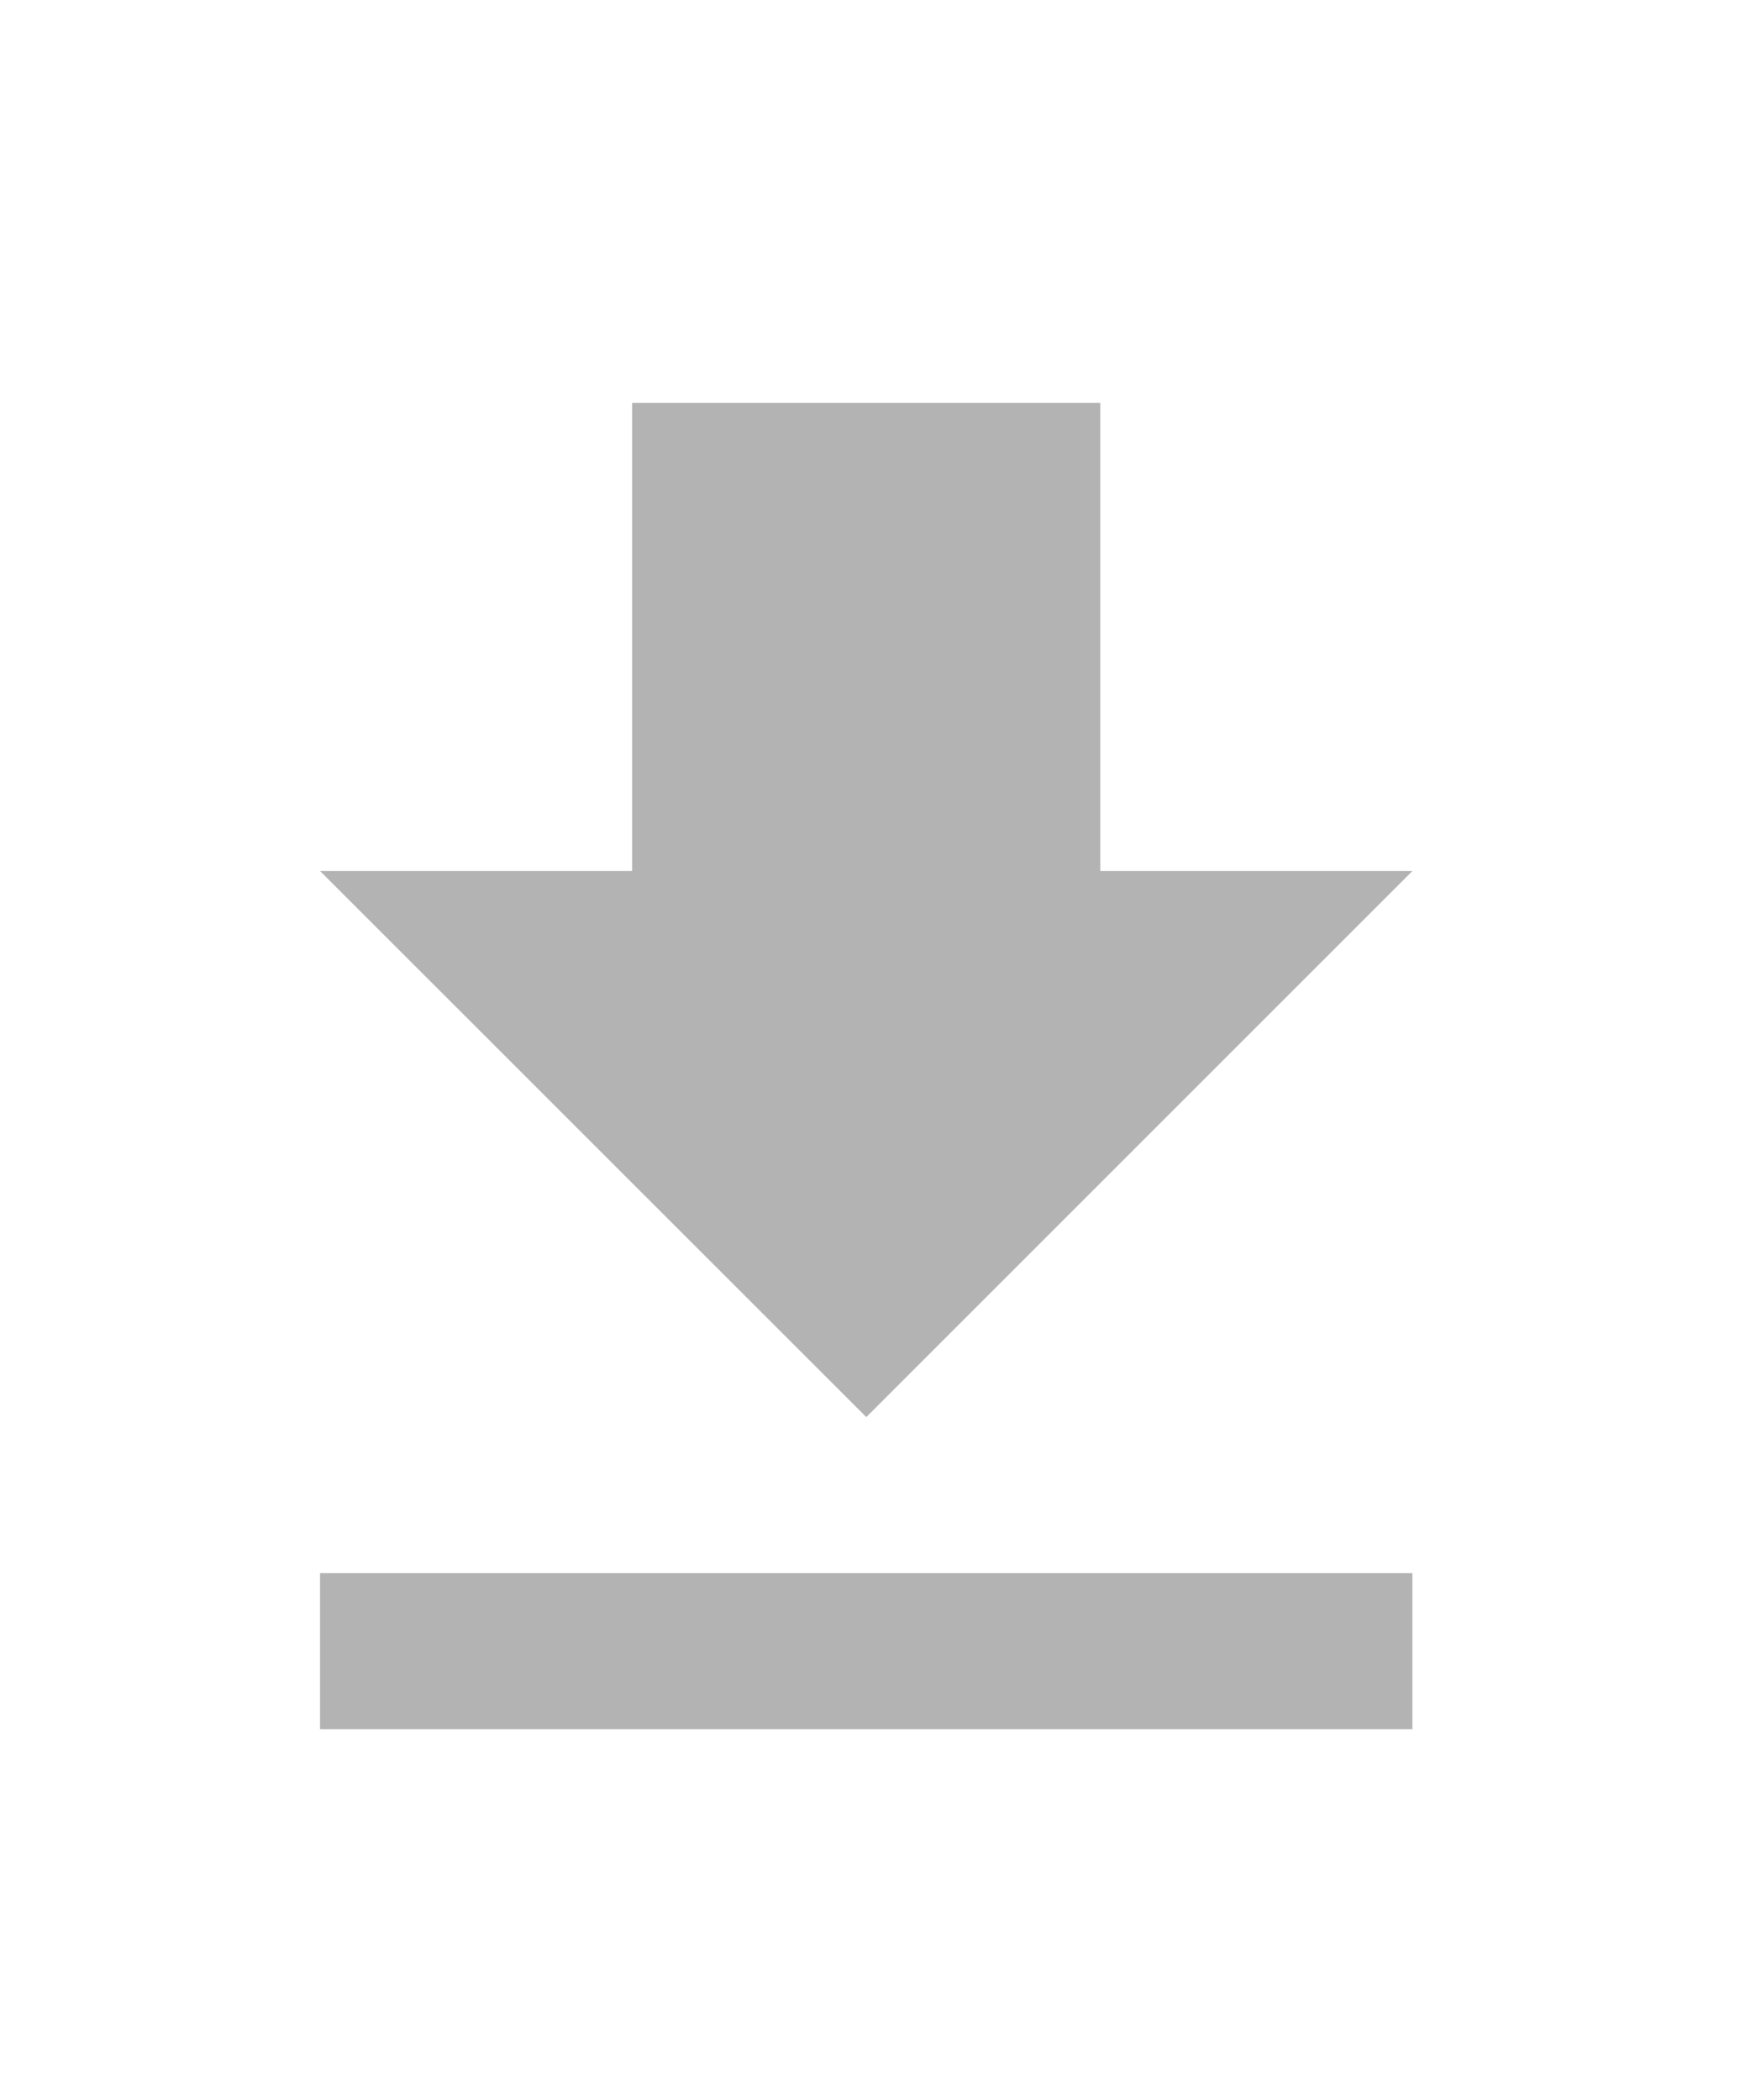 <svg id="Capa_1" data-name="Capa 1" xmlns="http://www.w3.org/2000/svg" viewBox="0 0 15 17.943"><defs><style>.cls-1{opacity:0.3;}</style></defs><g class="cls-1"><g id="file-download"><path d="M12.065,7.441h-2.666v-3.999h-3.999v3.999h-2.666L7.4,12.106Zm-9.331,5.998v1.333h9.331v-1.333Z"/></g></g></svg>